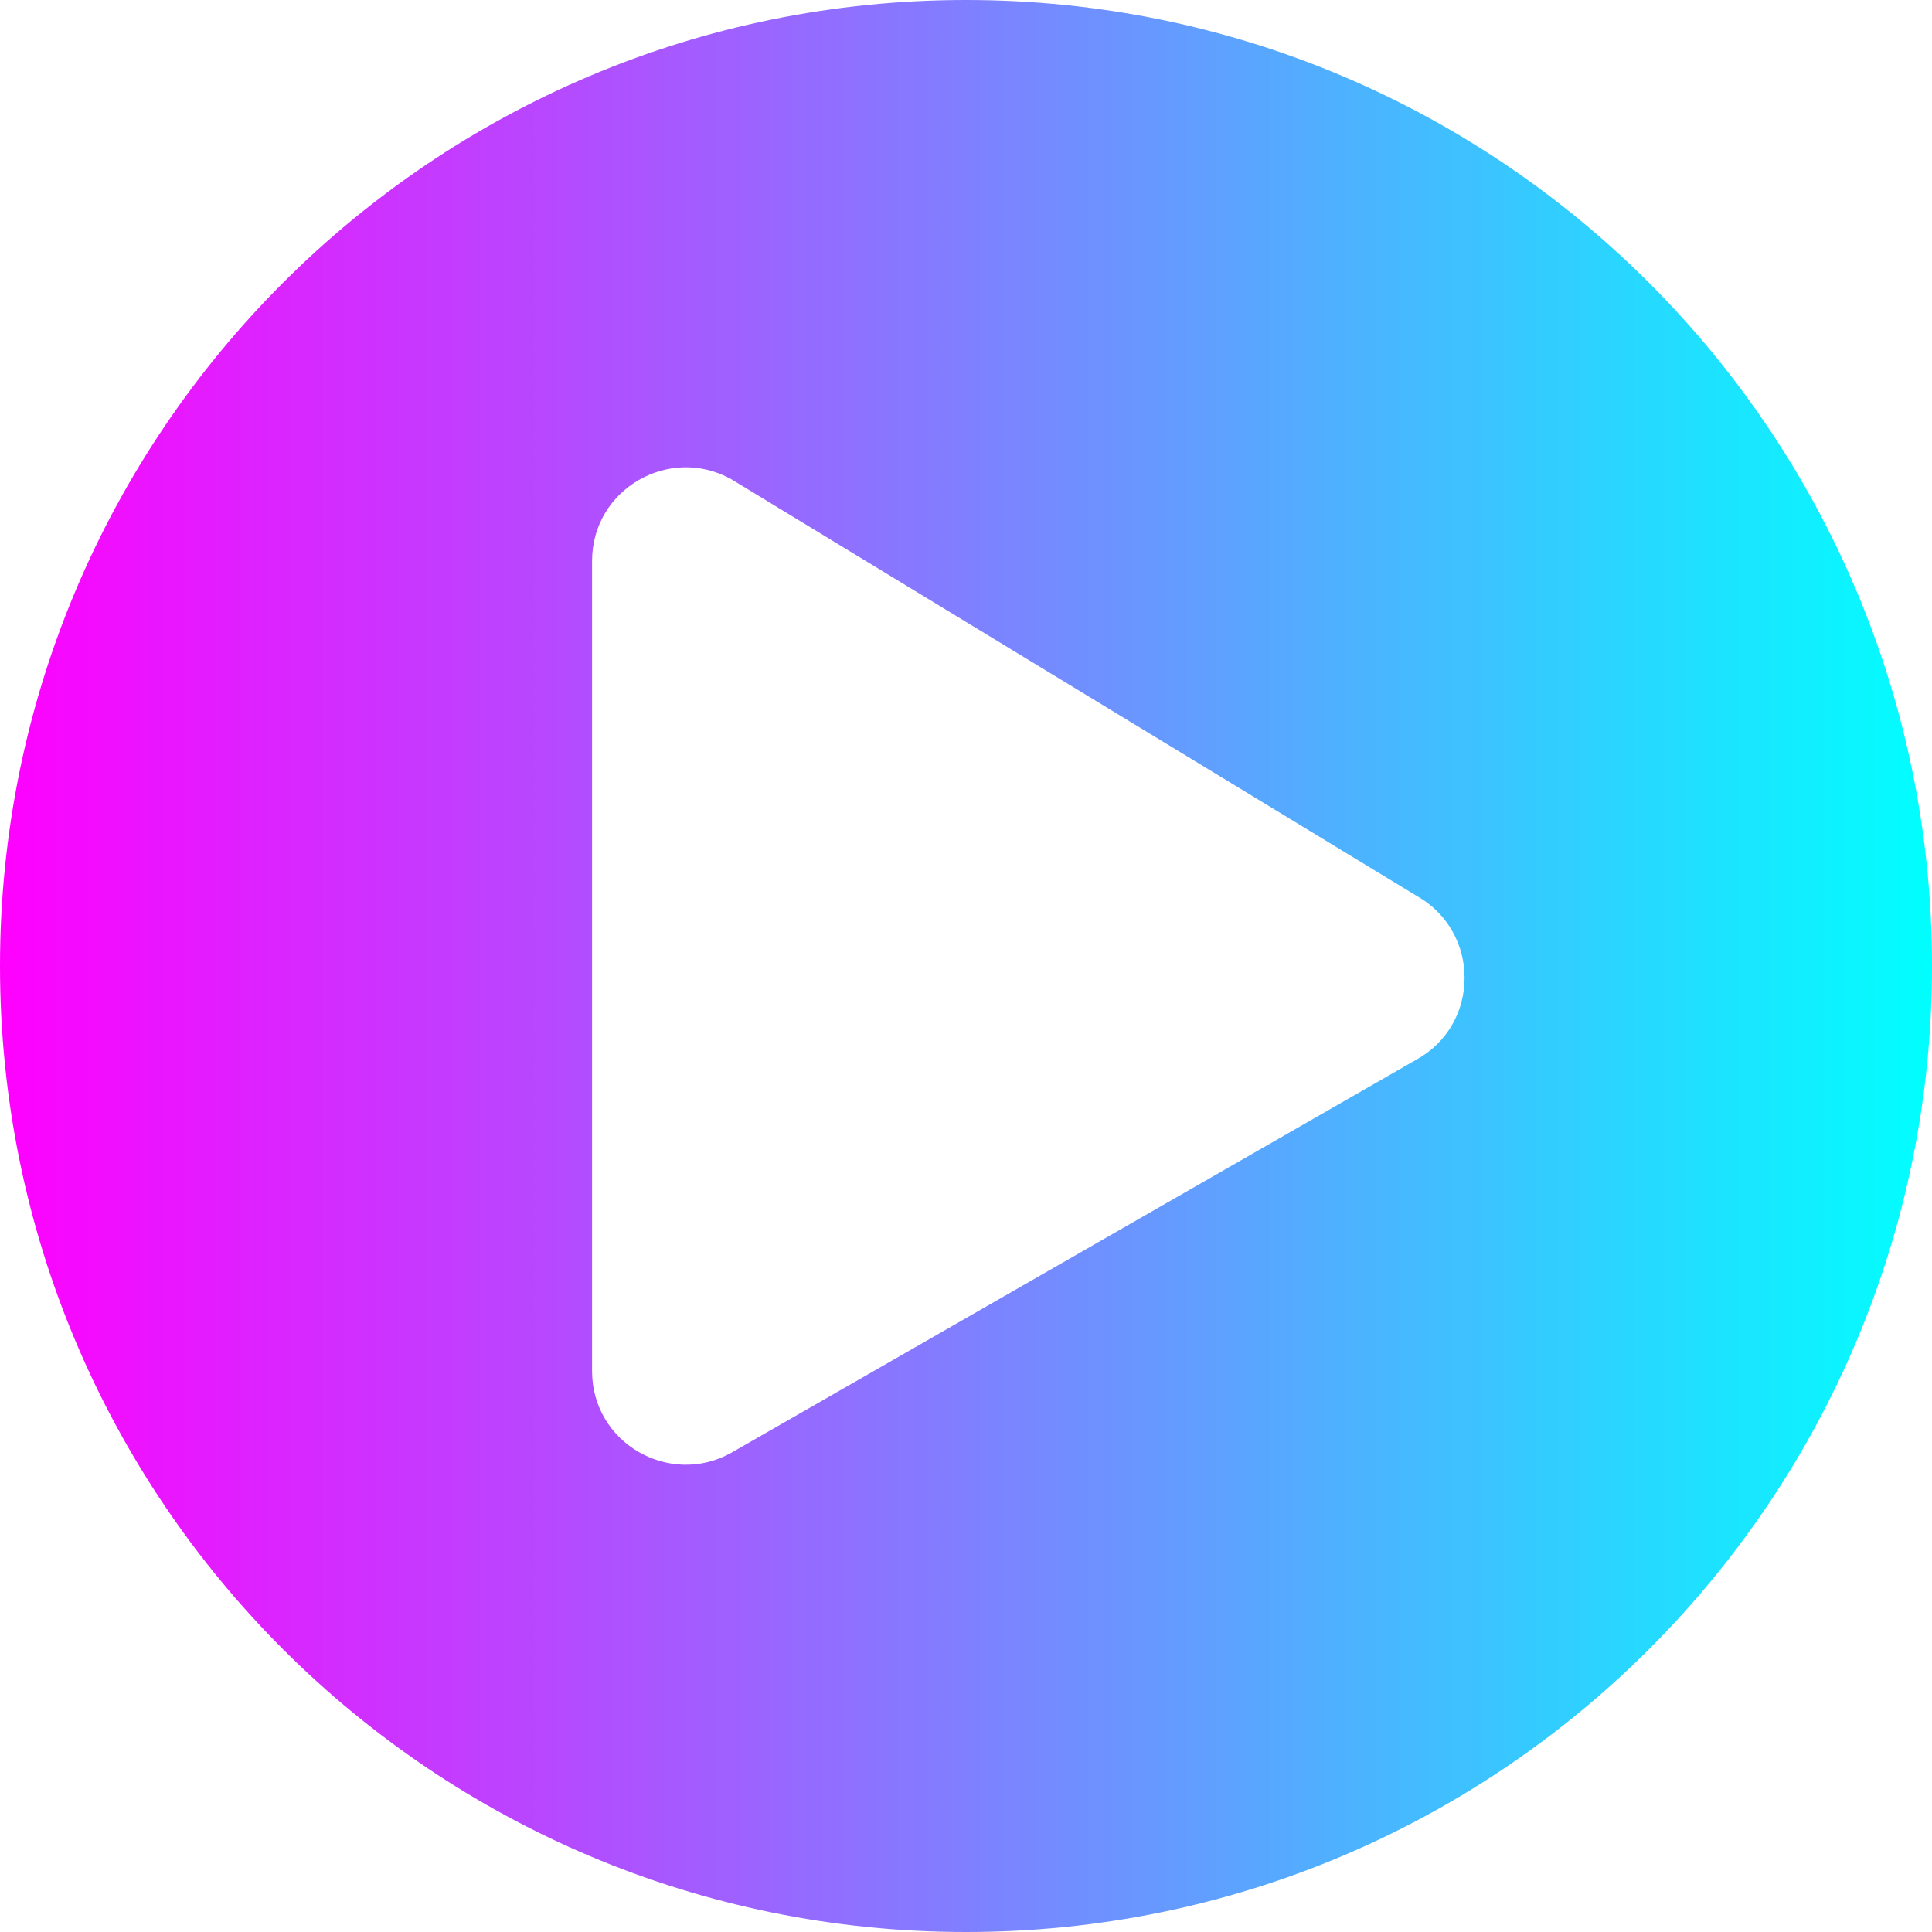 <?xml version="1.0" encoding="UTF-8" standalone="no"?>
<svg
   xmlns:dc="http://purl.org/dc/elements/1.1/"
   xmlns:cc="http://creativecommons.org/ns#"
   xmlns:rdf="http://www.w3.org/1999/02/22-rdf-syntax-ns#"
   xmlns:svg="http://www.w3.org/2000/svg"
   xmlns="http://www.w3.org/2000/svg"
   xmlns:xlink="http://www.w3.org/1999/xlink"
   xmlns:sodipodi="http://sodipodi.sourceforge.net/DTD/sodipodi-0.dtd"
   xmlns:inkscape="http://www.inkscape.org/namespaces/inkscape"
   aria-hidden="true"
   focusable="false"
   data-prefix="fas"
   data-icon="play-circle"
   class="svg-inline--fa fa-play-circle fa-w-16"
   role="img"
   viewBox="0 0 118 118"
   version="1.1"
   id="svg881"
   sodipodi:docname="icon.svg"
   width="118"
   height="118"
   inkscape:version="1.0.1 (0767f8302a, 2020-10-17)">
  <defs
     id="defs885">
    <linearGradient
       inkscape:collect="always"
       id="linearGradient909">
      <stop
         style="stop-color:#ff00ff;stop-opacity:1;"
         offset="0"
         id="stop905" />
      <stop
         style="stop-color:#00ffff;stop-opacity:1"
         offset="1"
         id="stop907" />
    </linearGradient>
    <linearGradient
       inkscape:collect="always"
       xlink:href="#linearGradient909"
       id="linearGradient911"
       x1="8"
       y1="256"
       x2="504"
       y2="256"
       gradientUnits="userSpaceOnUse"
       gradientTransform="matrix(0.238,0,0,0.238,-1.903,-1.903)" />
  </defs>
  <sodipodi:namedview
     pagecolor="#ffffff"
     bordercolor="#666666"
     borderopacity="1"
     objecttolerance="10"
     gridtolerance="10"
     guidetolerance="10"
     inkscape:pageopacity="0"
     inkscape:pageshadow="2"
     inkscape:window-width="1366"
     inkscape:window-height="668"
     id="namedview883"
     showgrid="false"
     inkscape:zoom="0.96289062"
     inkscape:cx="248"
     inkscape:cy="248"
     inkscape:window-x="0"
     inkscape:window-y="27"
     inkscape:window-maximized="1"
     inkscape:current-layer="svg881" />
  <path
     fill="currentColor"
     d="M 59,0 C 26.407,0 0,26.407 0,59 0,91.593 26.407,118 59,118 91.593,118 118,91.593 118,59 118,26.407 91.593,0 59,0 Z M 86.525,64.71 44.654,88.738 c -3.759,2.094 -8.493,-0.595 -8.493,-4.996 v -49.484 c 0,-4.377 4.71,-7.09 8.493,-4.996 l 41.871,25.456 c 3.902,2.189 3.902,7.827 0,9.992 z"
     id="path879"
     style="fill:url(#linearGradient911);fill-opacity:1;stroke-width:0.238" />
</svg>
